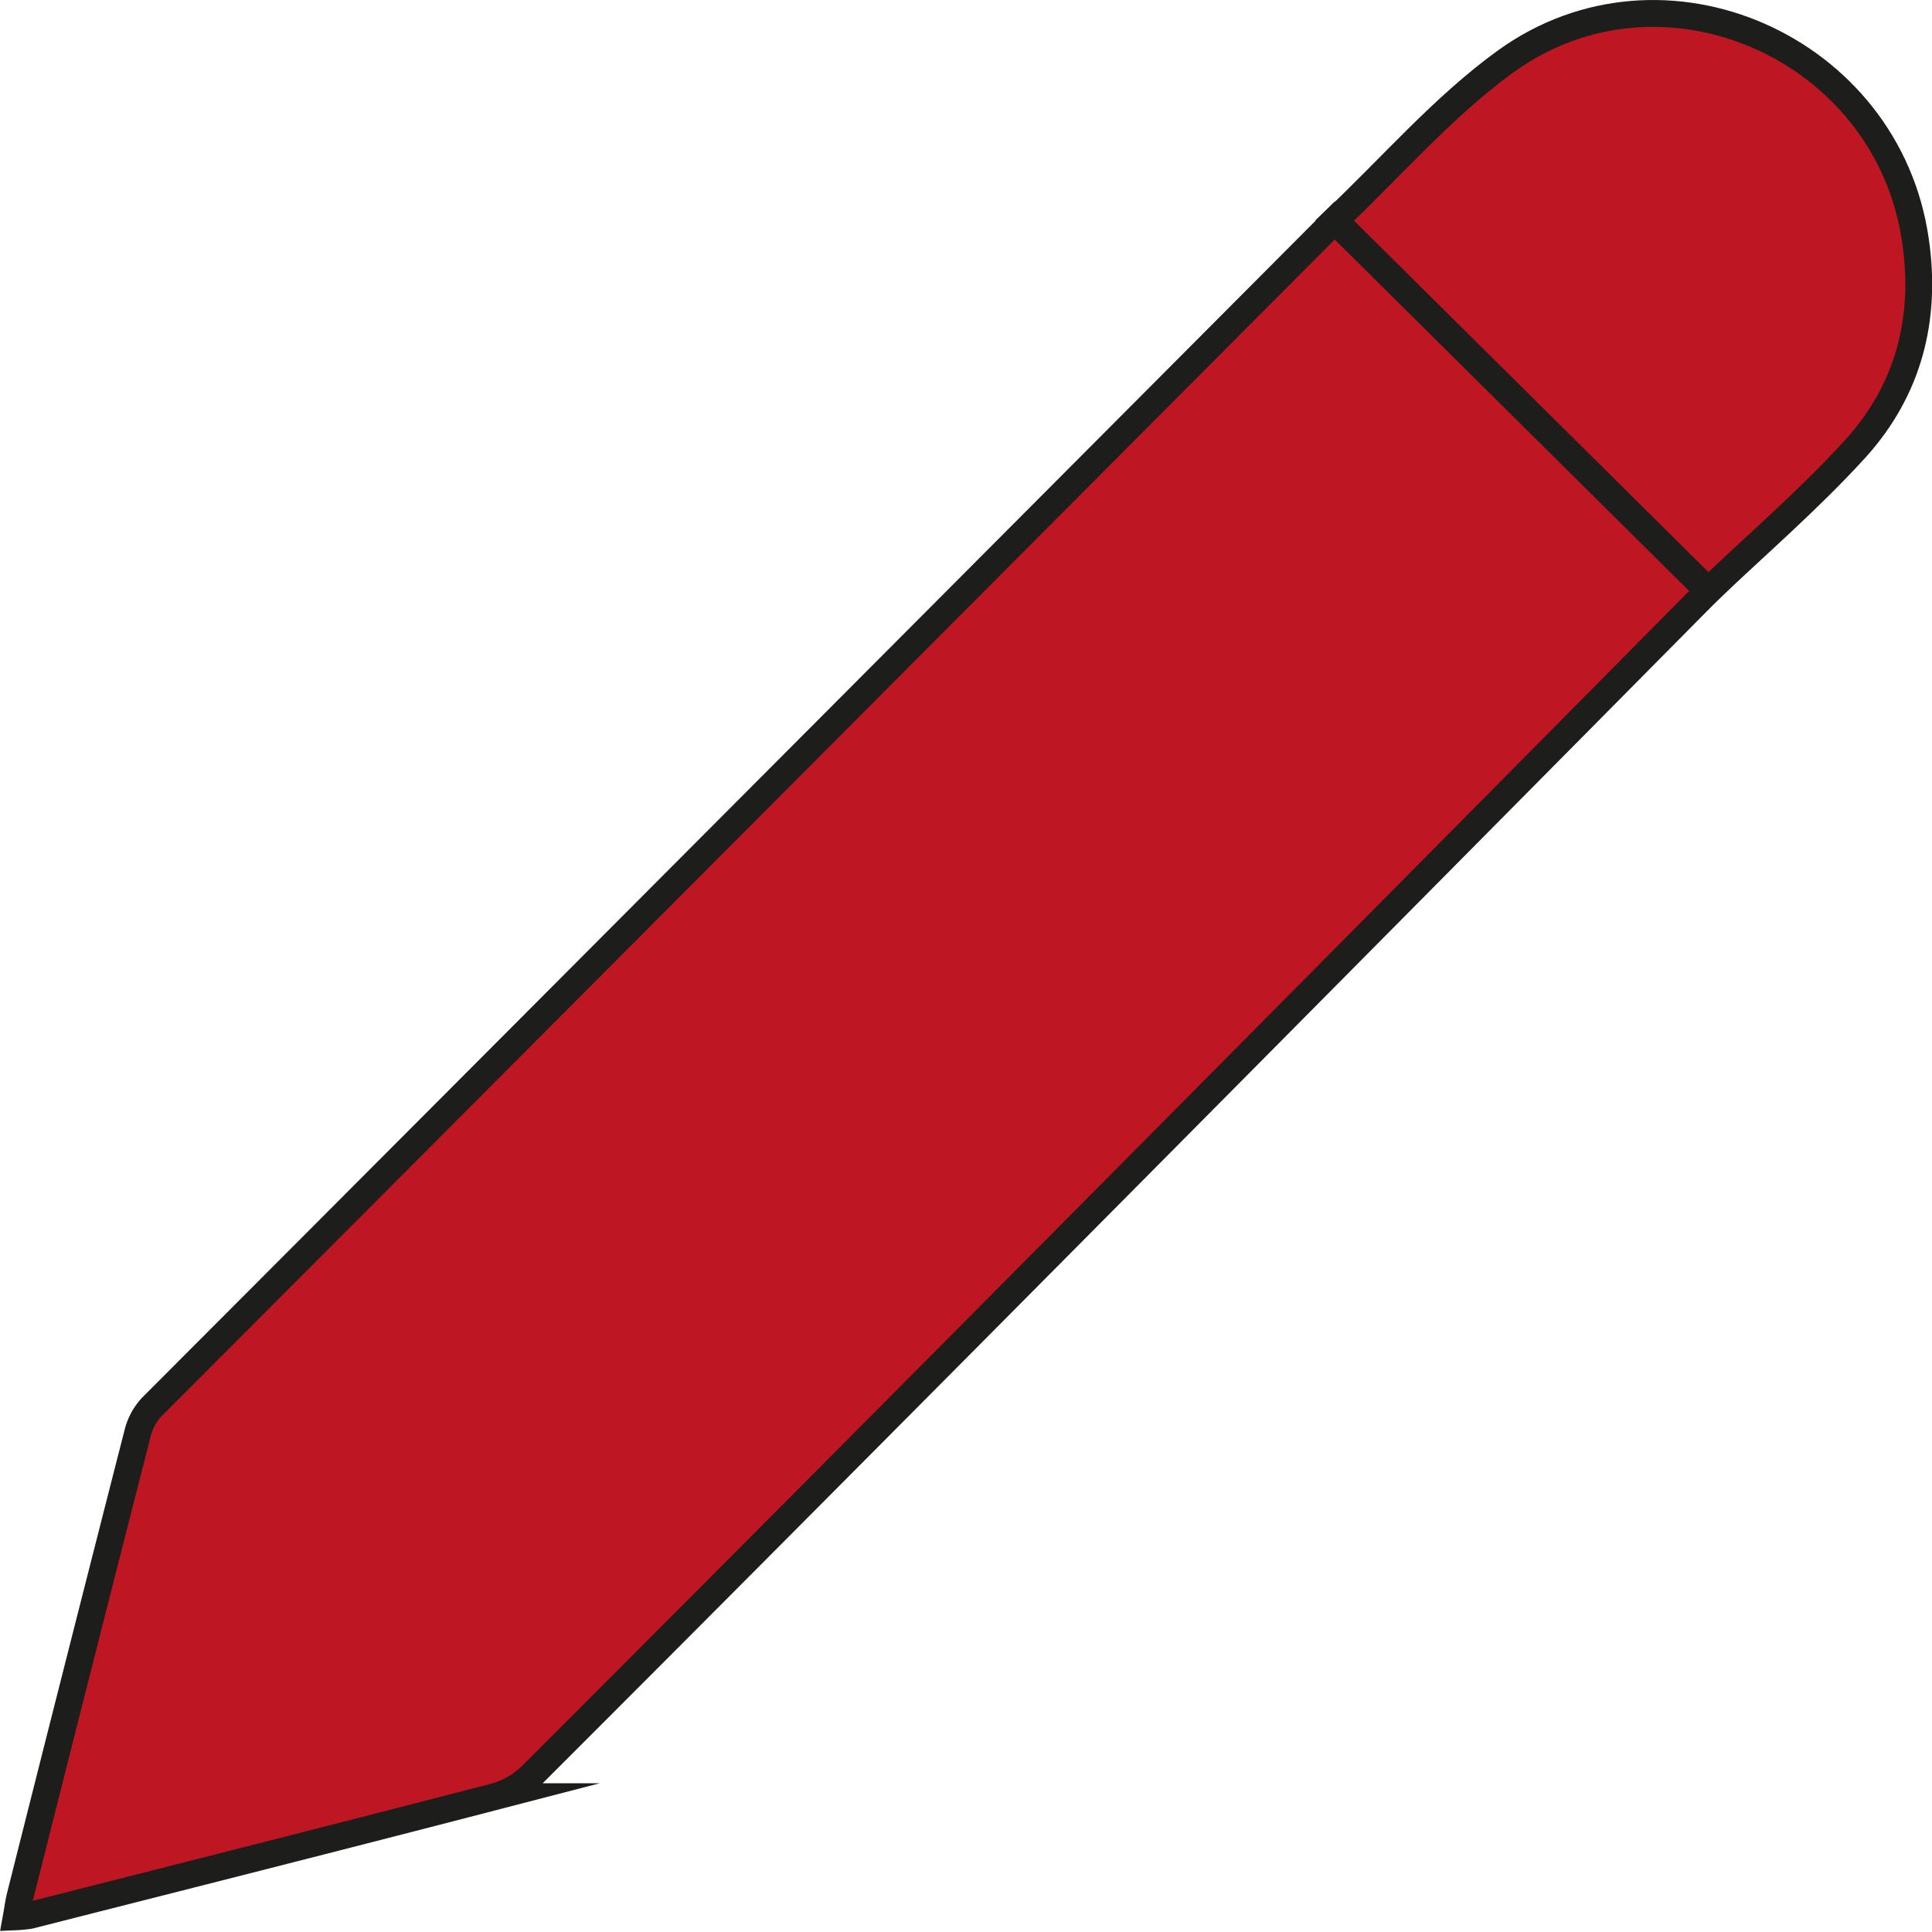 <svg xmlns="http://www.w3.org/2000/svg" viewBox="0 0 287.73 287.72"><defs><style>.cls-1{fill:#be1622;stroke:#1d1d1b;stroke-miterlimit:10;stroke-width:4px;}</style></defs><title>Risorsa 6</title><g id="Livello_2" data-name="Livello 2"><g id="Livello_1-2" data-name="Livello 1"><path class="cls-1" d="M254.39,88,198.77,32.85Z"/><path class="cls-1" d="M285.26,35.78c-4.12-28.65-37.58-43.61-61.07-26.6-9.31,6.75-17,15.73-25.42,23.67L254.39,88c7.14-6.83,15-13.57,21.93-21.18C284.19,58.15,287,47.54,285.26,35.78Z"/><path class="cls-1" d="M22.64,209.5a8.84,8.84,0,0,0-2.16,4Q11.68,247.9,3,282.37c-.24.95-.36,1.93-.57,3.09a18.55,18.55,0,0,0,2-.2c23.08-5.86,46.17-11.7,69.22-17.68a12.45,12.45,0,0,0,5.43-3.09C134.65,209,254.39,88,254.39,88L198.77,32.85S79,153.06,22.64,209.5Z"/></g></g></svg>
